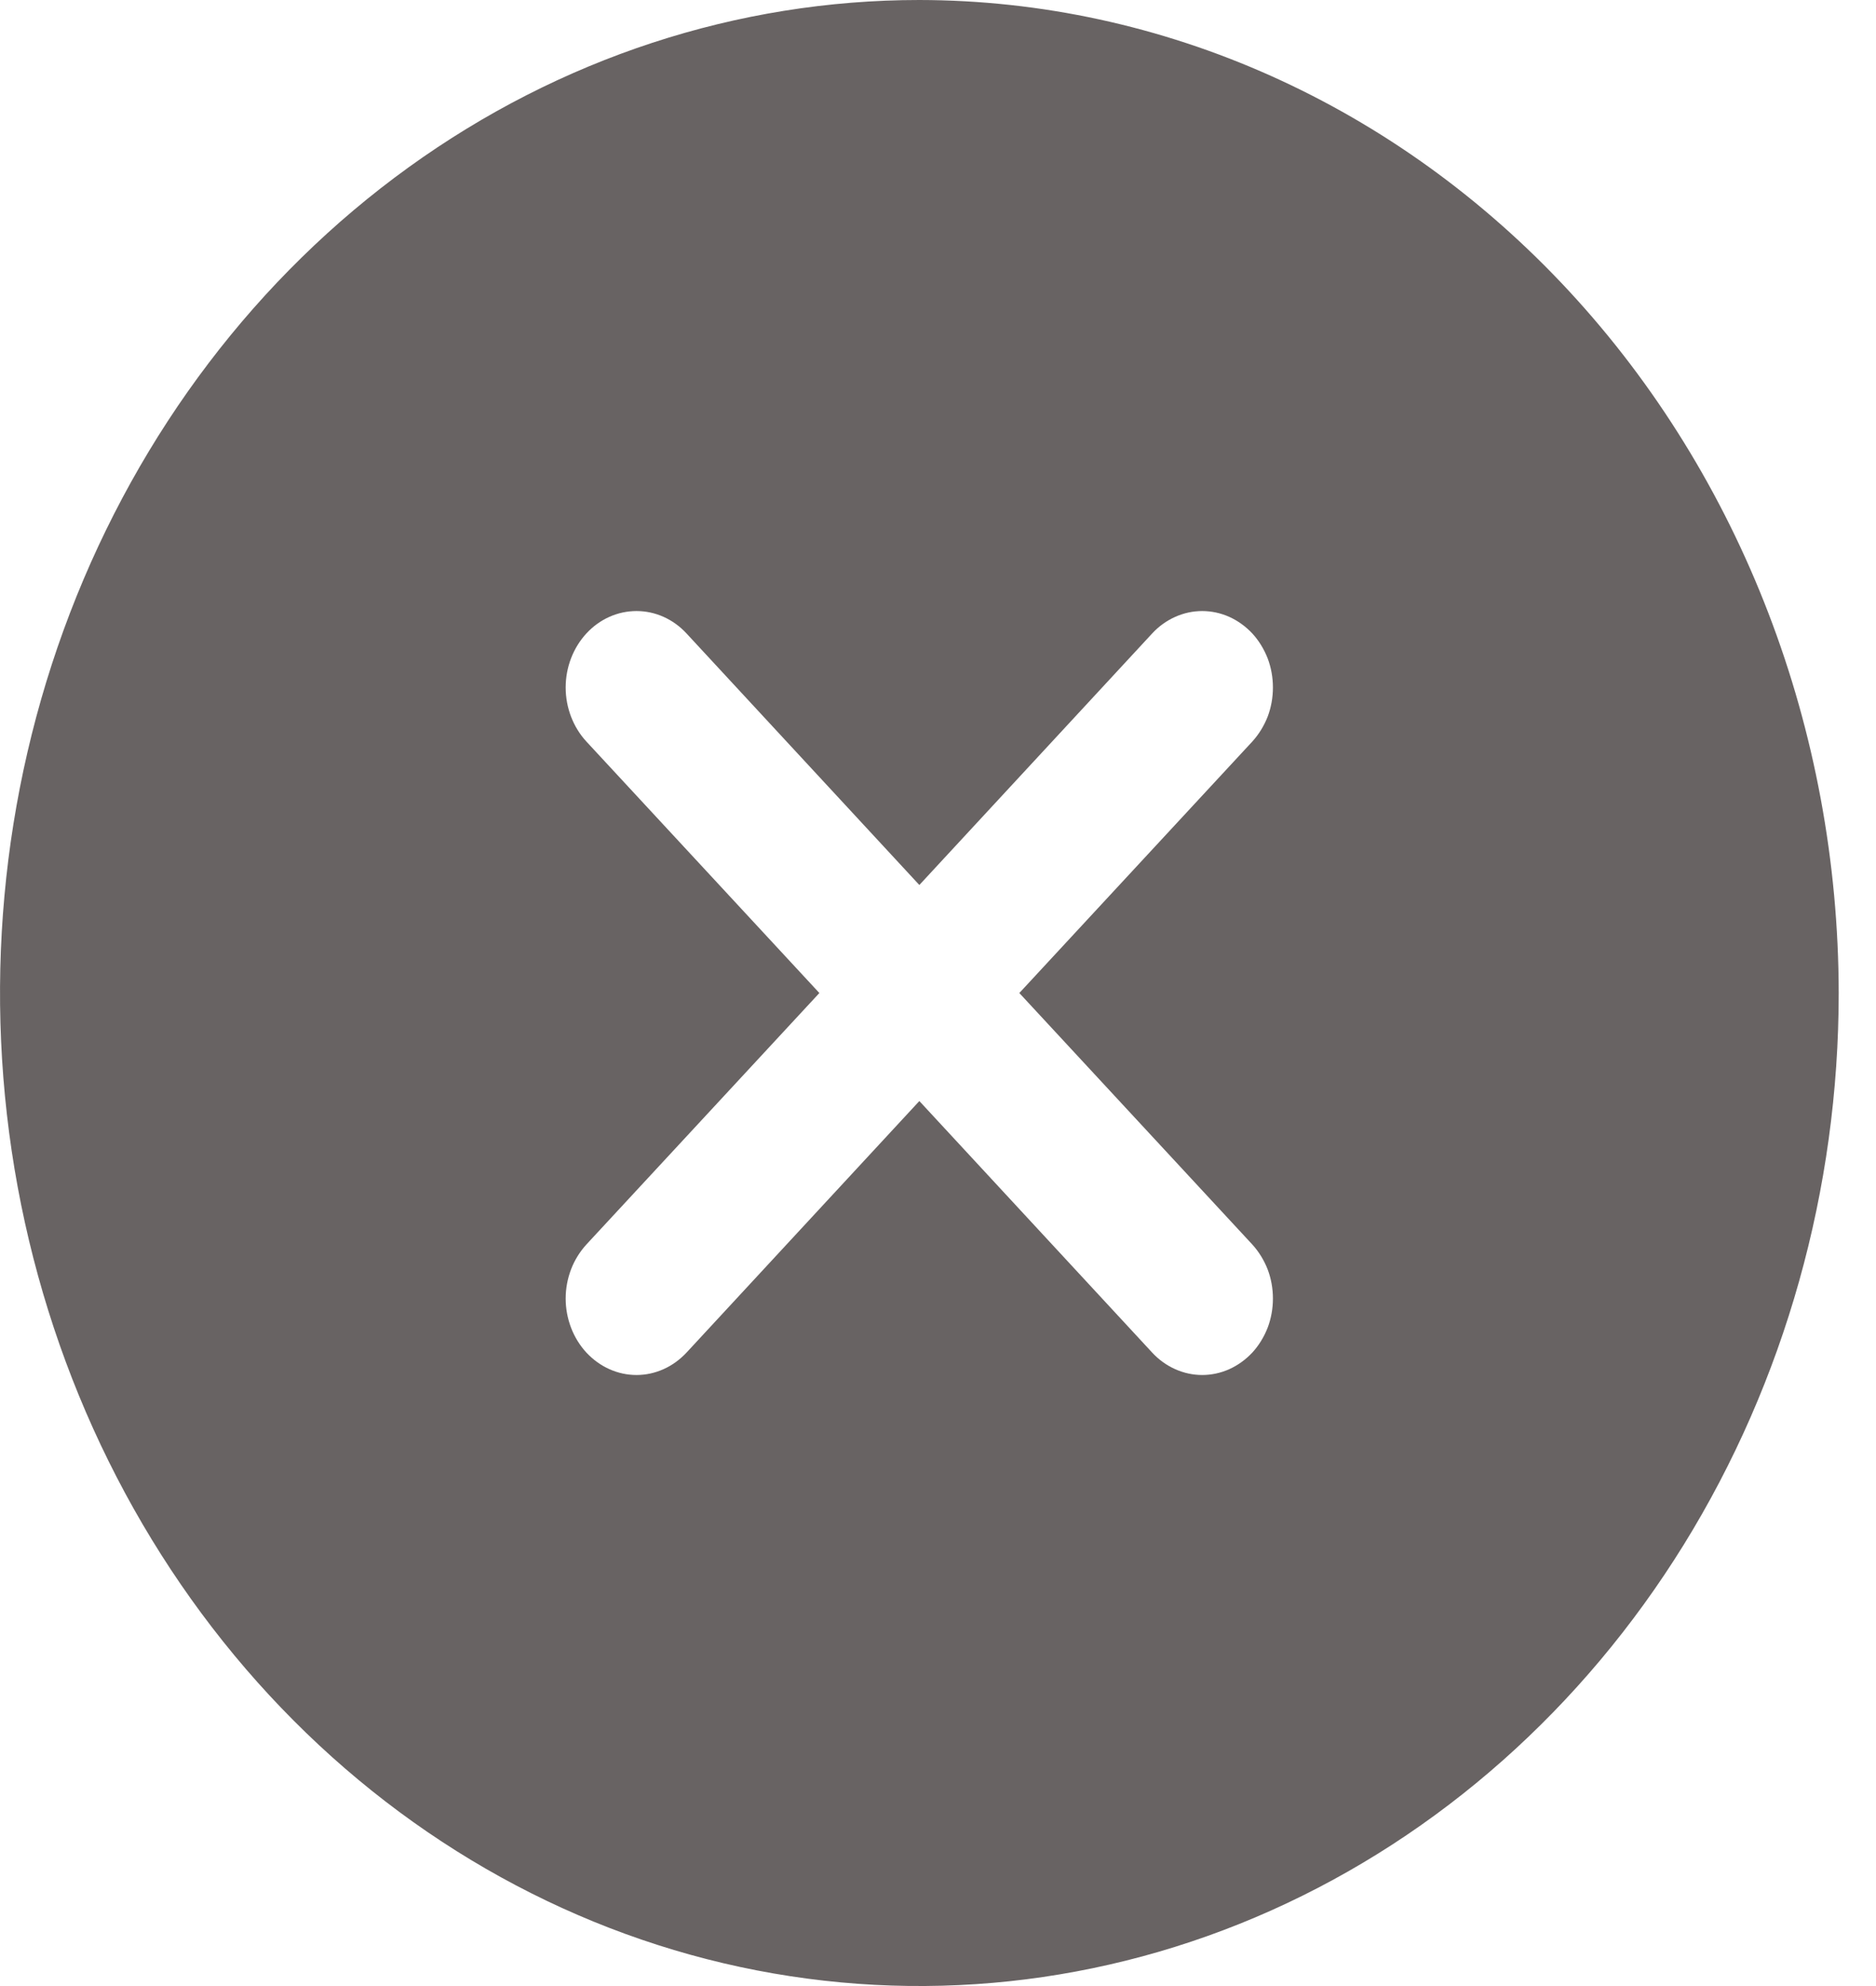 <svg width="17" height="18" viewBox="0 0 17 18" fill="none" xmlns="http://www.w3.org/2000/svg">
<path d="M8.331 0C6.683 0 5.072 0.528 3.702 1.517C2.332 2.506 1.265 3.911 0.634 5.556C0.004 7.2 -0.161 9.01 0.16 10.756C0.482 12.502 1.275 14.105 2.44 15.364C3.605 16.623 5.09 17.48 6.706 17.827C8.322 18.174 9.997 17.996 11.519 17.315C13.041 16.634 14.342 15.48 15.258 14C16.173 12.52 16.662 10.78 16.662 9C16.659 6.614 15.781 4.326 14.219 2.639C12.657 0.952 10.54 0.003 8.331 0ZM11.348 11.279C11.407 11.344 11.454 11.42 11.487 11.504C11.519 11.588 11.535 11.678 11.535 11.769C11.535 11.86 11.519 11.95 11.487 12.034C11.454 12.118 11.407 12.195 11.348 12.259C11.288 12.323 11.217 12.374 11.14 12.409C11.062 12.444 10.978 12.462 10.894 12.462C10.81 12.462 10.727 12.444 10.649 12.409C10.571 12.374 10.5 12.323 10.441 12.259L8.331 9.979L6.221 12.259C6.161 12.323 6.091 12.374 6.013 12.409C5.935 12.444 5.852 12.462 5.768 12.462C5.683 12.462 5.6 12.444 5.522 12.409C5.444 12.374 5.374 12.323 5.314 12.259C5.255 12.195 5.207 12.118 5.175 12.034C5.143 11.95 5.126 11.86 5.126 11.769C5.126 11.678 5.143 11.588 5.175 11.504C5.207 11.42 5.255 11.344 5.314 11.279L7.425 9L5.314 6.721C5.194 6.591 5.126 6.414 5.126 6.231C5.126 6.047 5.194 5.871 5.314 5.741C5.434 5.611 5.597 5.538 5.768 5.538C5.938 5.538 6.101 5.611 6.221 5.741L8.331 8.021L10.441 5.741C10.5 5.677 10.571 5.626 10.649 5.591C10.727 5.556 10.81 5.538 10.894 5.538C10.978 5.538 11.062 5.556 11.14 5.591C11.217 5.626 11.288 5.677 11.348 5.741C11.407 5.805 11.454 5.882 11.487 5.966C11.519 6.05 11.535 6.14 11.535 6.231C11.535 6.322 11.519 6.412 11.487 6.496C11.454 6.58 11.407 6.656 11.348 6.721L9.237 9L11.348 11.279Z" fill="#585353" fill-opacity="0.9"/>
</svg>
